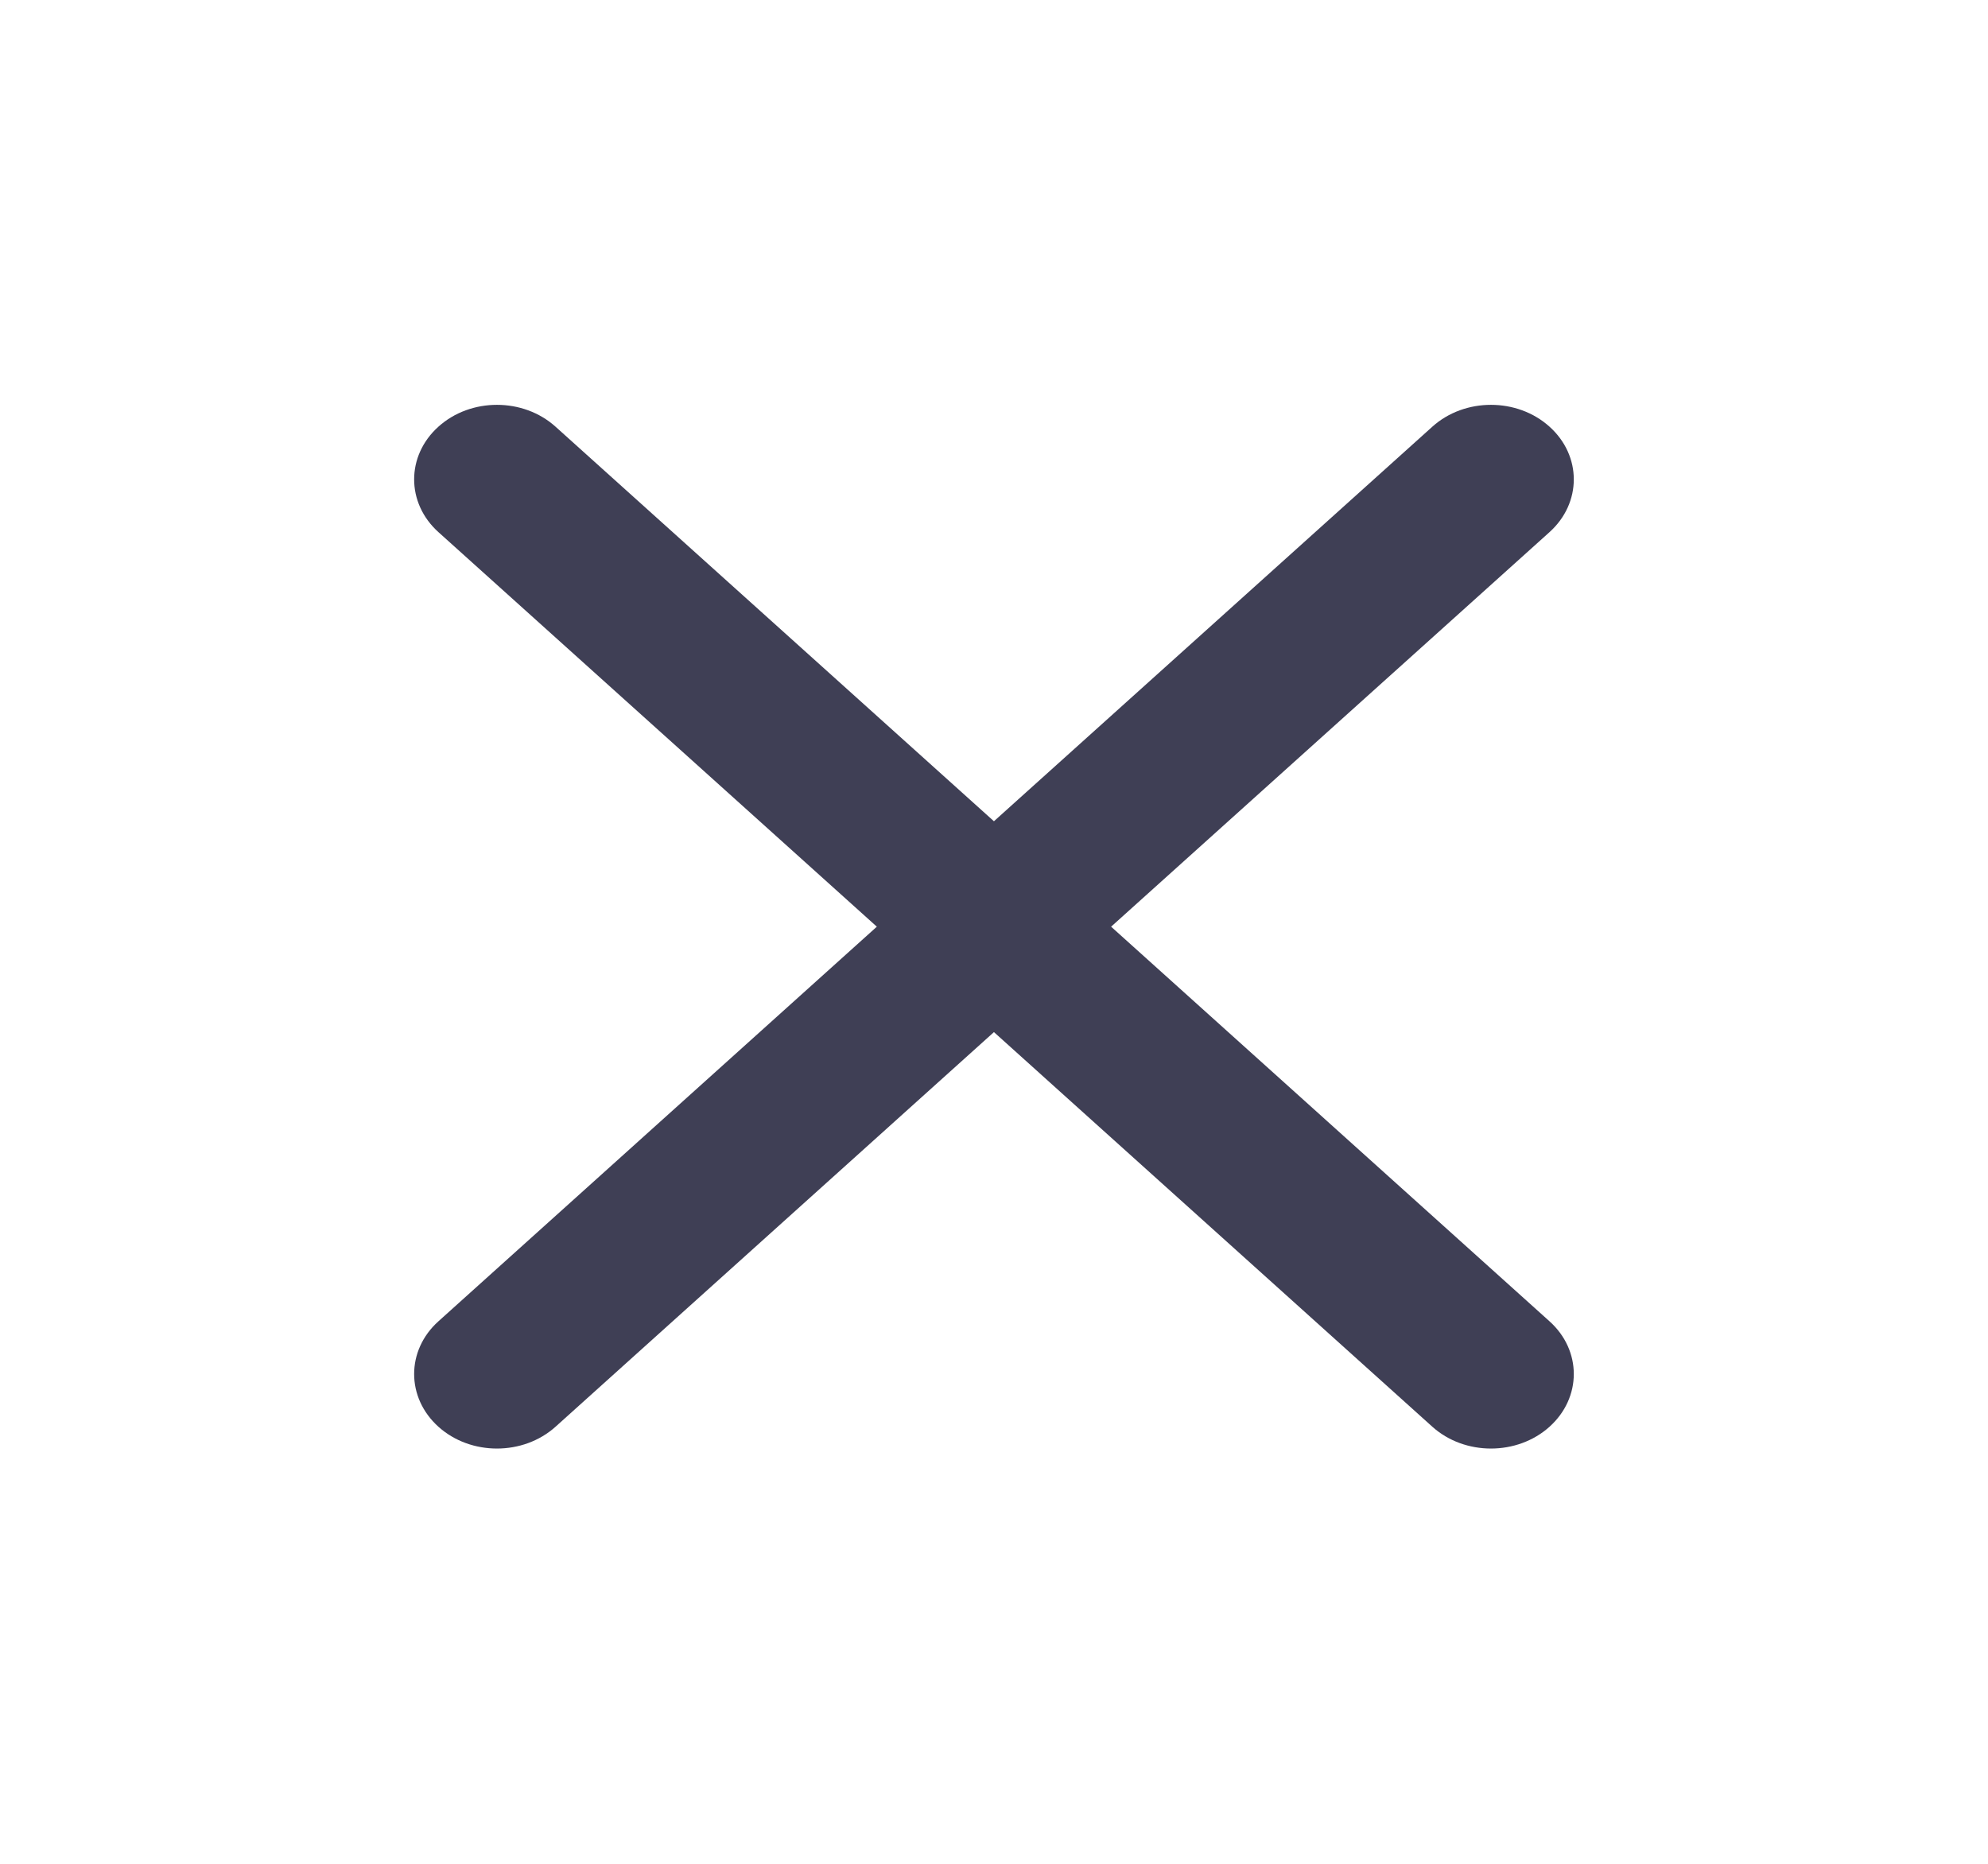 <svg width="32" height="30" viewBox="0 0 32 30" fill="none" xmlns="http://www.w3.org/2000/svg">
<path fill-rule="evenodd" clip-rule="evenodd" d="M7.057 6.868C7.577 6.399 8.421 6.399 8.942 6.868L15.999 13.219L23.056 6.868C23.577 6.399 24.422 6.399 24.942 6.868C25.463 7.336 25.463 8.096 24.942 8.565L17.885 14.916L24.942 21.268C25.463 21.736 25.463 22.496 24.942 22.965C24.422 23.433 23.577 23.433 23.056 22.965L15.999 16.613L8.942 22.965C8.421 23.433 7.577 23.433 7.057 22.965C6.536 22.496 6.536 21.736 7.057 21.268L14.114 14.916L7.057 8.565C6.536 8.096 6.536 7.336 7.057 6.868Z" fill="#3F3F55"/>

</svg>
